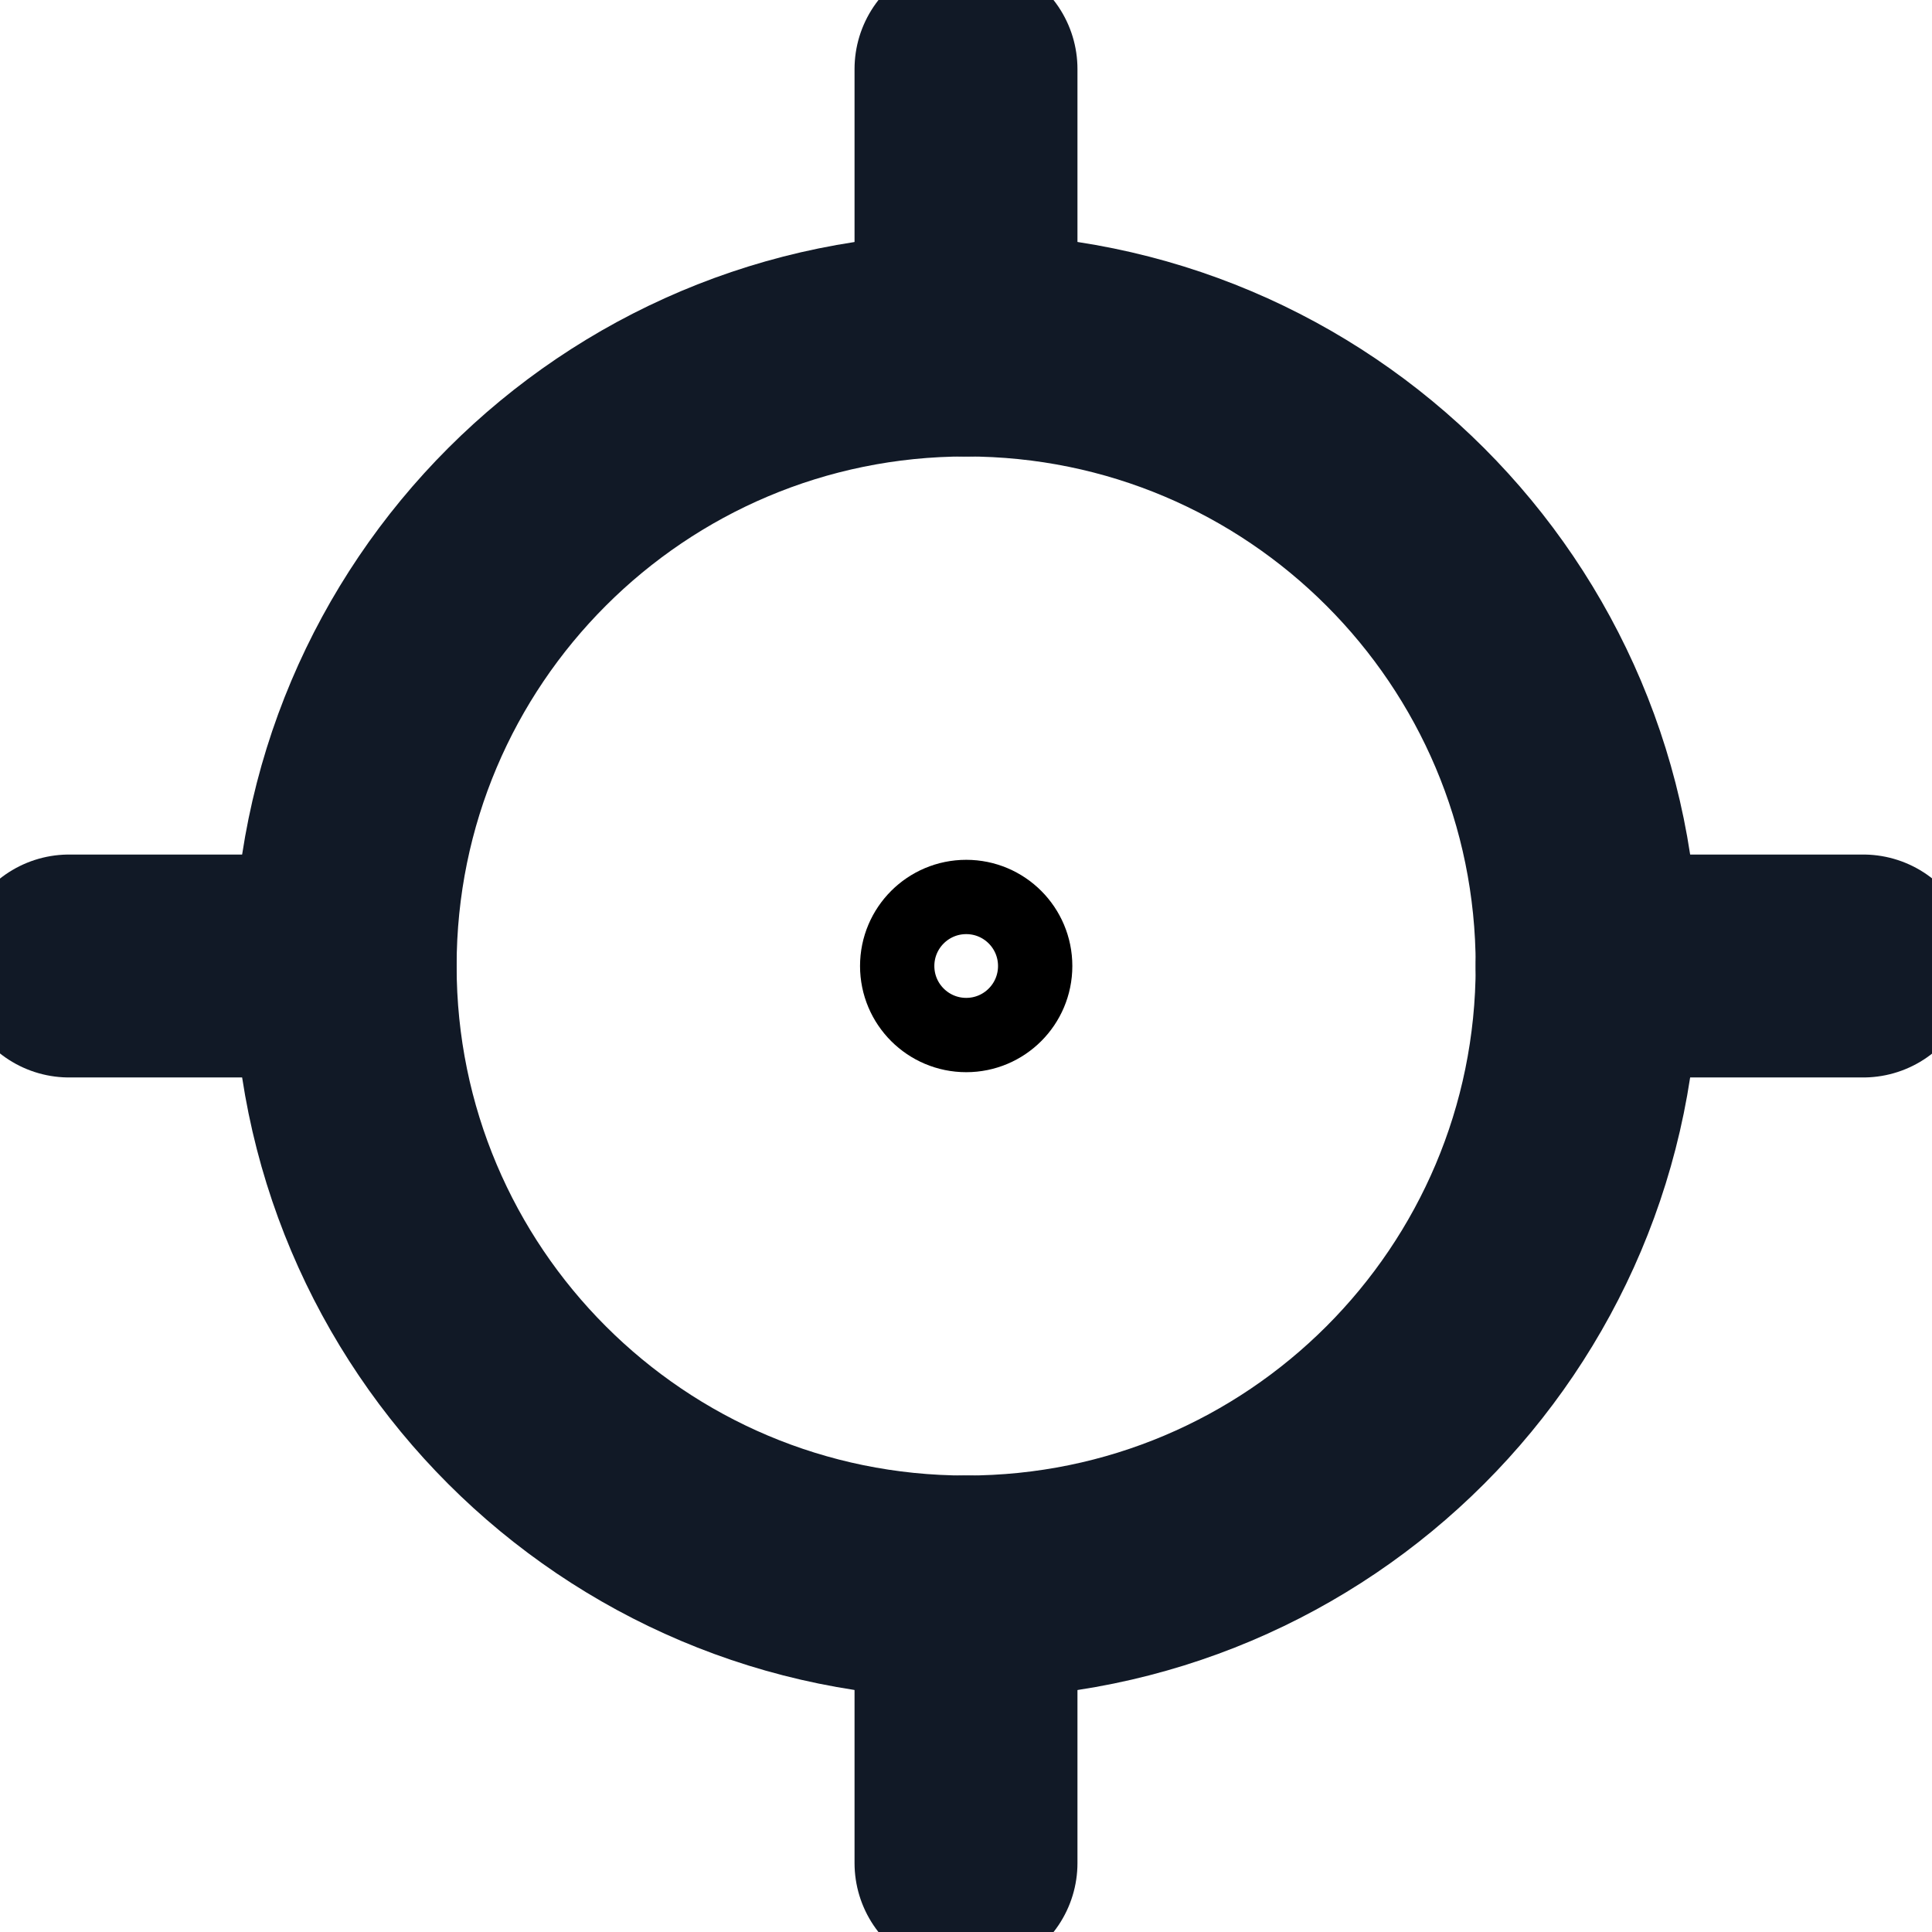 <svg width="26" height="26" viewBox="0 0 26 26" fill="none" xmlns="http://www.w3.org/2000/svg">
<path d="M13.002 21.357C17.617 21.357 21.359 17.616 21.359 13C21.359 8.384 17.617 4.643 13.002 4.643C8.386 4.643 4.645 8.384 4.645 13C4.645 17.616 8.386 21.357 13.002 21.357Z" stroke="#111926" stroke-width="3" stroke-linecap="round" stroke-linejoin="round"/>
<path d="M13.003 13.929C13.516 13.929 13.931 13.513 13.931 13C13.931 12.487 13.516 12.071 13.003 12.071C12.49 12.071 12.074 12.487 12.074 13C12.074 13.513 12.49 13.929 13.003 13.929Z" stroke="black" stroke-linecap="round" stroke-linejoin="round"/>
<path d="M13 4.643V0.929" stroke="#111926" stroke-width="3" stroke-linecap="round" stroke-linejoin="round"/>
<path d="M13 25.072V21.357" stroke="#111926" stroke-width="3" stroke-linecap="round" stroke-linejoin="round"/>
<path d="M21.359 13H25.074" stroke="#111926" stroke-width="3" stroke-linecap="round" stroke-linejoin="round"/>
<path d="M0.93 13H4.644" stroke="#111926" stroke-width="3" stroke-linecap="round" stroke-linejoin="round"/>
</svg>
